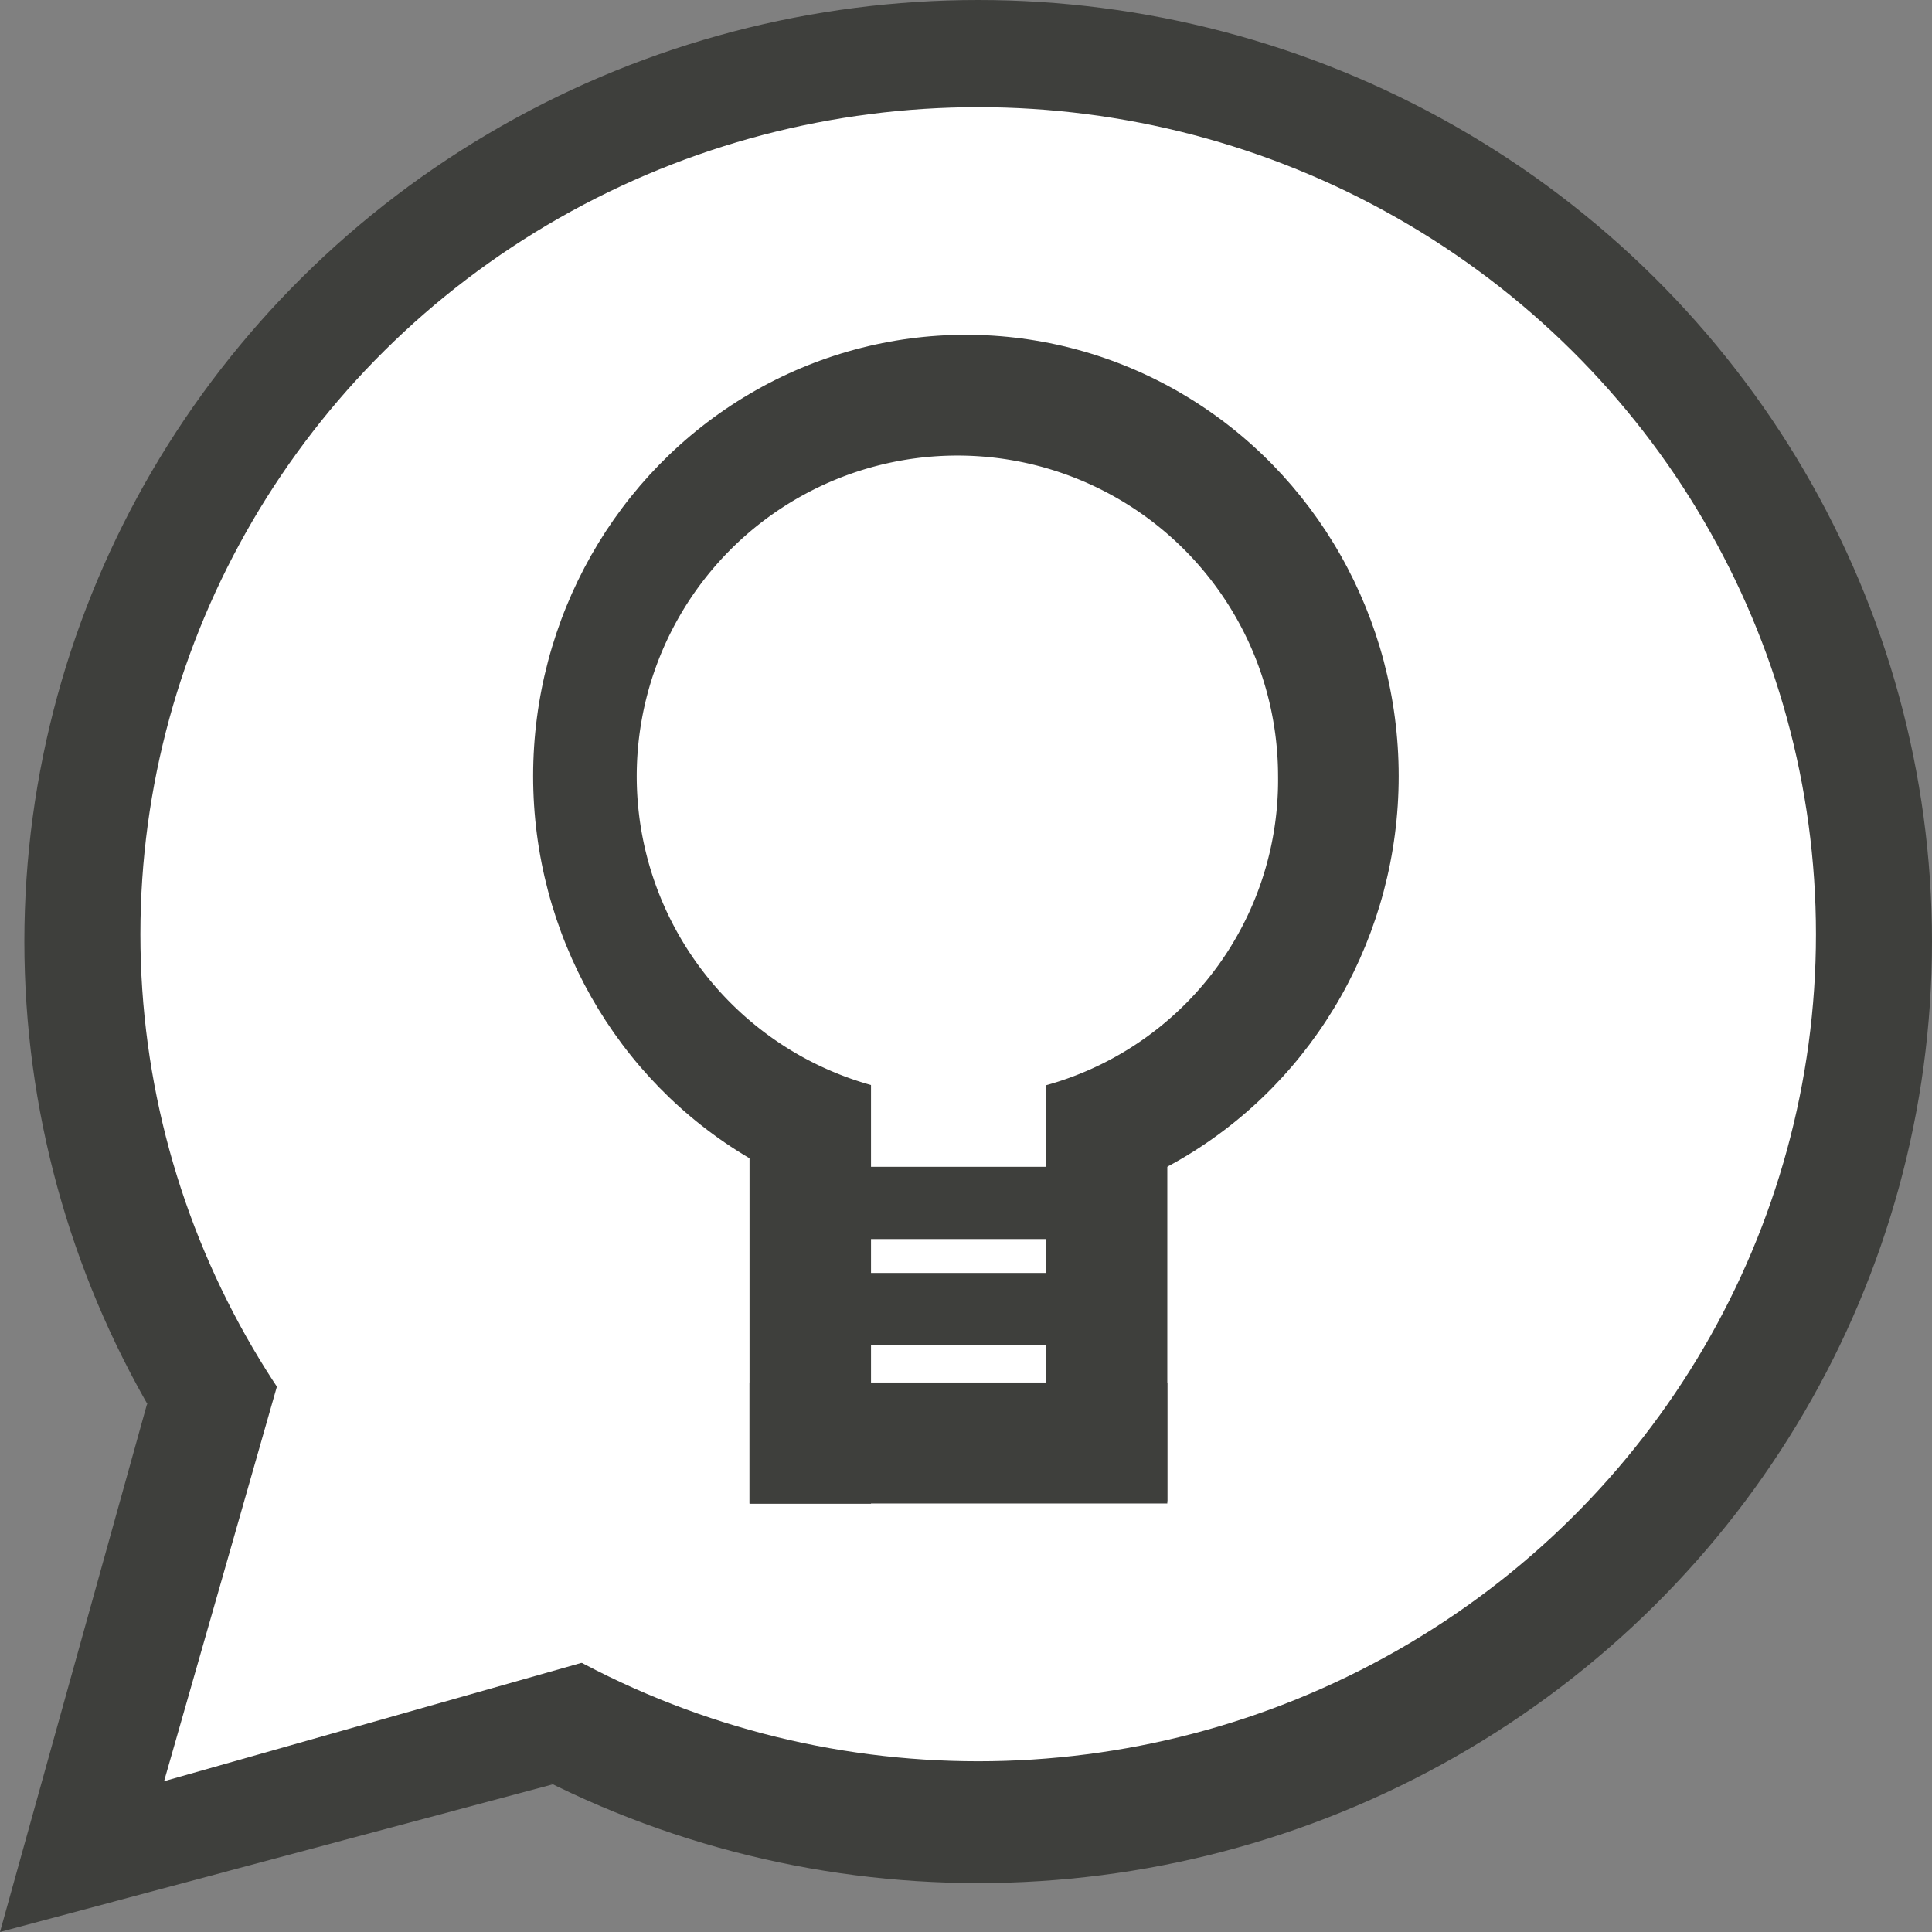 <svg id="Layer_1" data-name="Layer 1" xmlns="http://www.w3.org/2000/svg" viewBox="0 0 113.39 113.39"><rect x="0" y="0" width="113.39" height="113.39" fill="#808080" stroke="none"/><defs><style>.cls-1{fill:#3e3f3c;}.cls-2{fill:#fff;}</style></defs><ellipse class="cls-1" cx="57.41" cy="55.26" rx="55.98" ry="55.26"/><ellipse class="cls-2" cx="57.41" cy="54.83" rx="49.17" ry="48.54"/><path class="cls-1" d="M136.43,155" transform="translate(-85.04 -85.04)"/><path class="cls-2" d="M130.58,123.1" transform="translate(-85.04 -85.04)"/><path class="cls-1" d="M150.67,147.62" transform="translate(-85.04 -85.04)"/><path class="cls-1" d="M129.09,131.51" transform="translate(-85.04 -85.04)"/><polyline class="cls-1" points="8.63 82.4 0 113.39 32.42 104.73"/><path class="cls-2" d="M102.49,162.22q-3.9,13.68-7.82,27.36l27.72-7.86" transform="translate(-85.04 -85.04)"/><path class="cls-1" d="M126.3,132.92" transform="translate(-85.04 -85.04)"/><path class="cls-2" d="M127,132.31" transform="translate(-85.04 -85.04)"/><rect class="cls-1" x="43.99" y="81.14" width="24.52" height="7.1"/><rect class="cls-1" x="120.37" y="157.49" width="24.45" height="7.13" transform="translate(208.61 -56.57) rotate(90)"/><rect class="cls-1" x="138.72" y="158.32" width="22.55" height="7.1" transform="translate(226.83 -73.16) rotate(90)"/><ellipse class="cls-1" cx="56.69" cy="45.55" rx="25.4" ry="25.9"/><path class="cls-2" d="M141.73,149.41a18.82,18.82,0,1,1,18.32-18.82A18.59,18.59,0,0,1,141.73,149.41Z" transform="translate(-85.04 -85.04)"/><rect class="cls-2" x="51.12" y="60.01" width="10.28" height="12.07"/><path class="cls-2" d="M148.73,166.48" transform="translate(-85.04 -85.04)"/><path class="cls-2" d="M134.73,166.48" transform="translate(-85.04 -85.04)"/><rect class="cls-1" x="50.62" y="74.71" width="11.25" height="4.24"/><rect class="cls-1" x="51.07" y="68.48" width="11.25" height="4.24"/></svg>